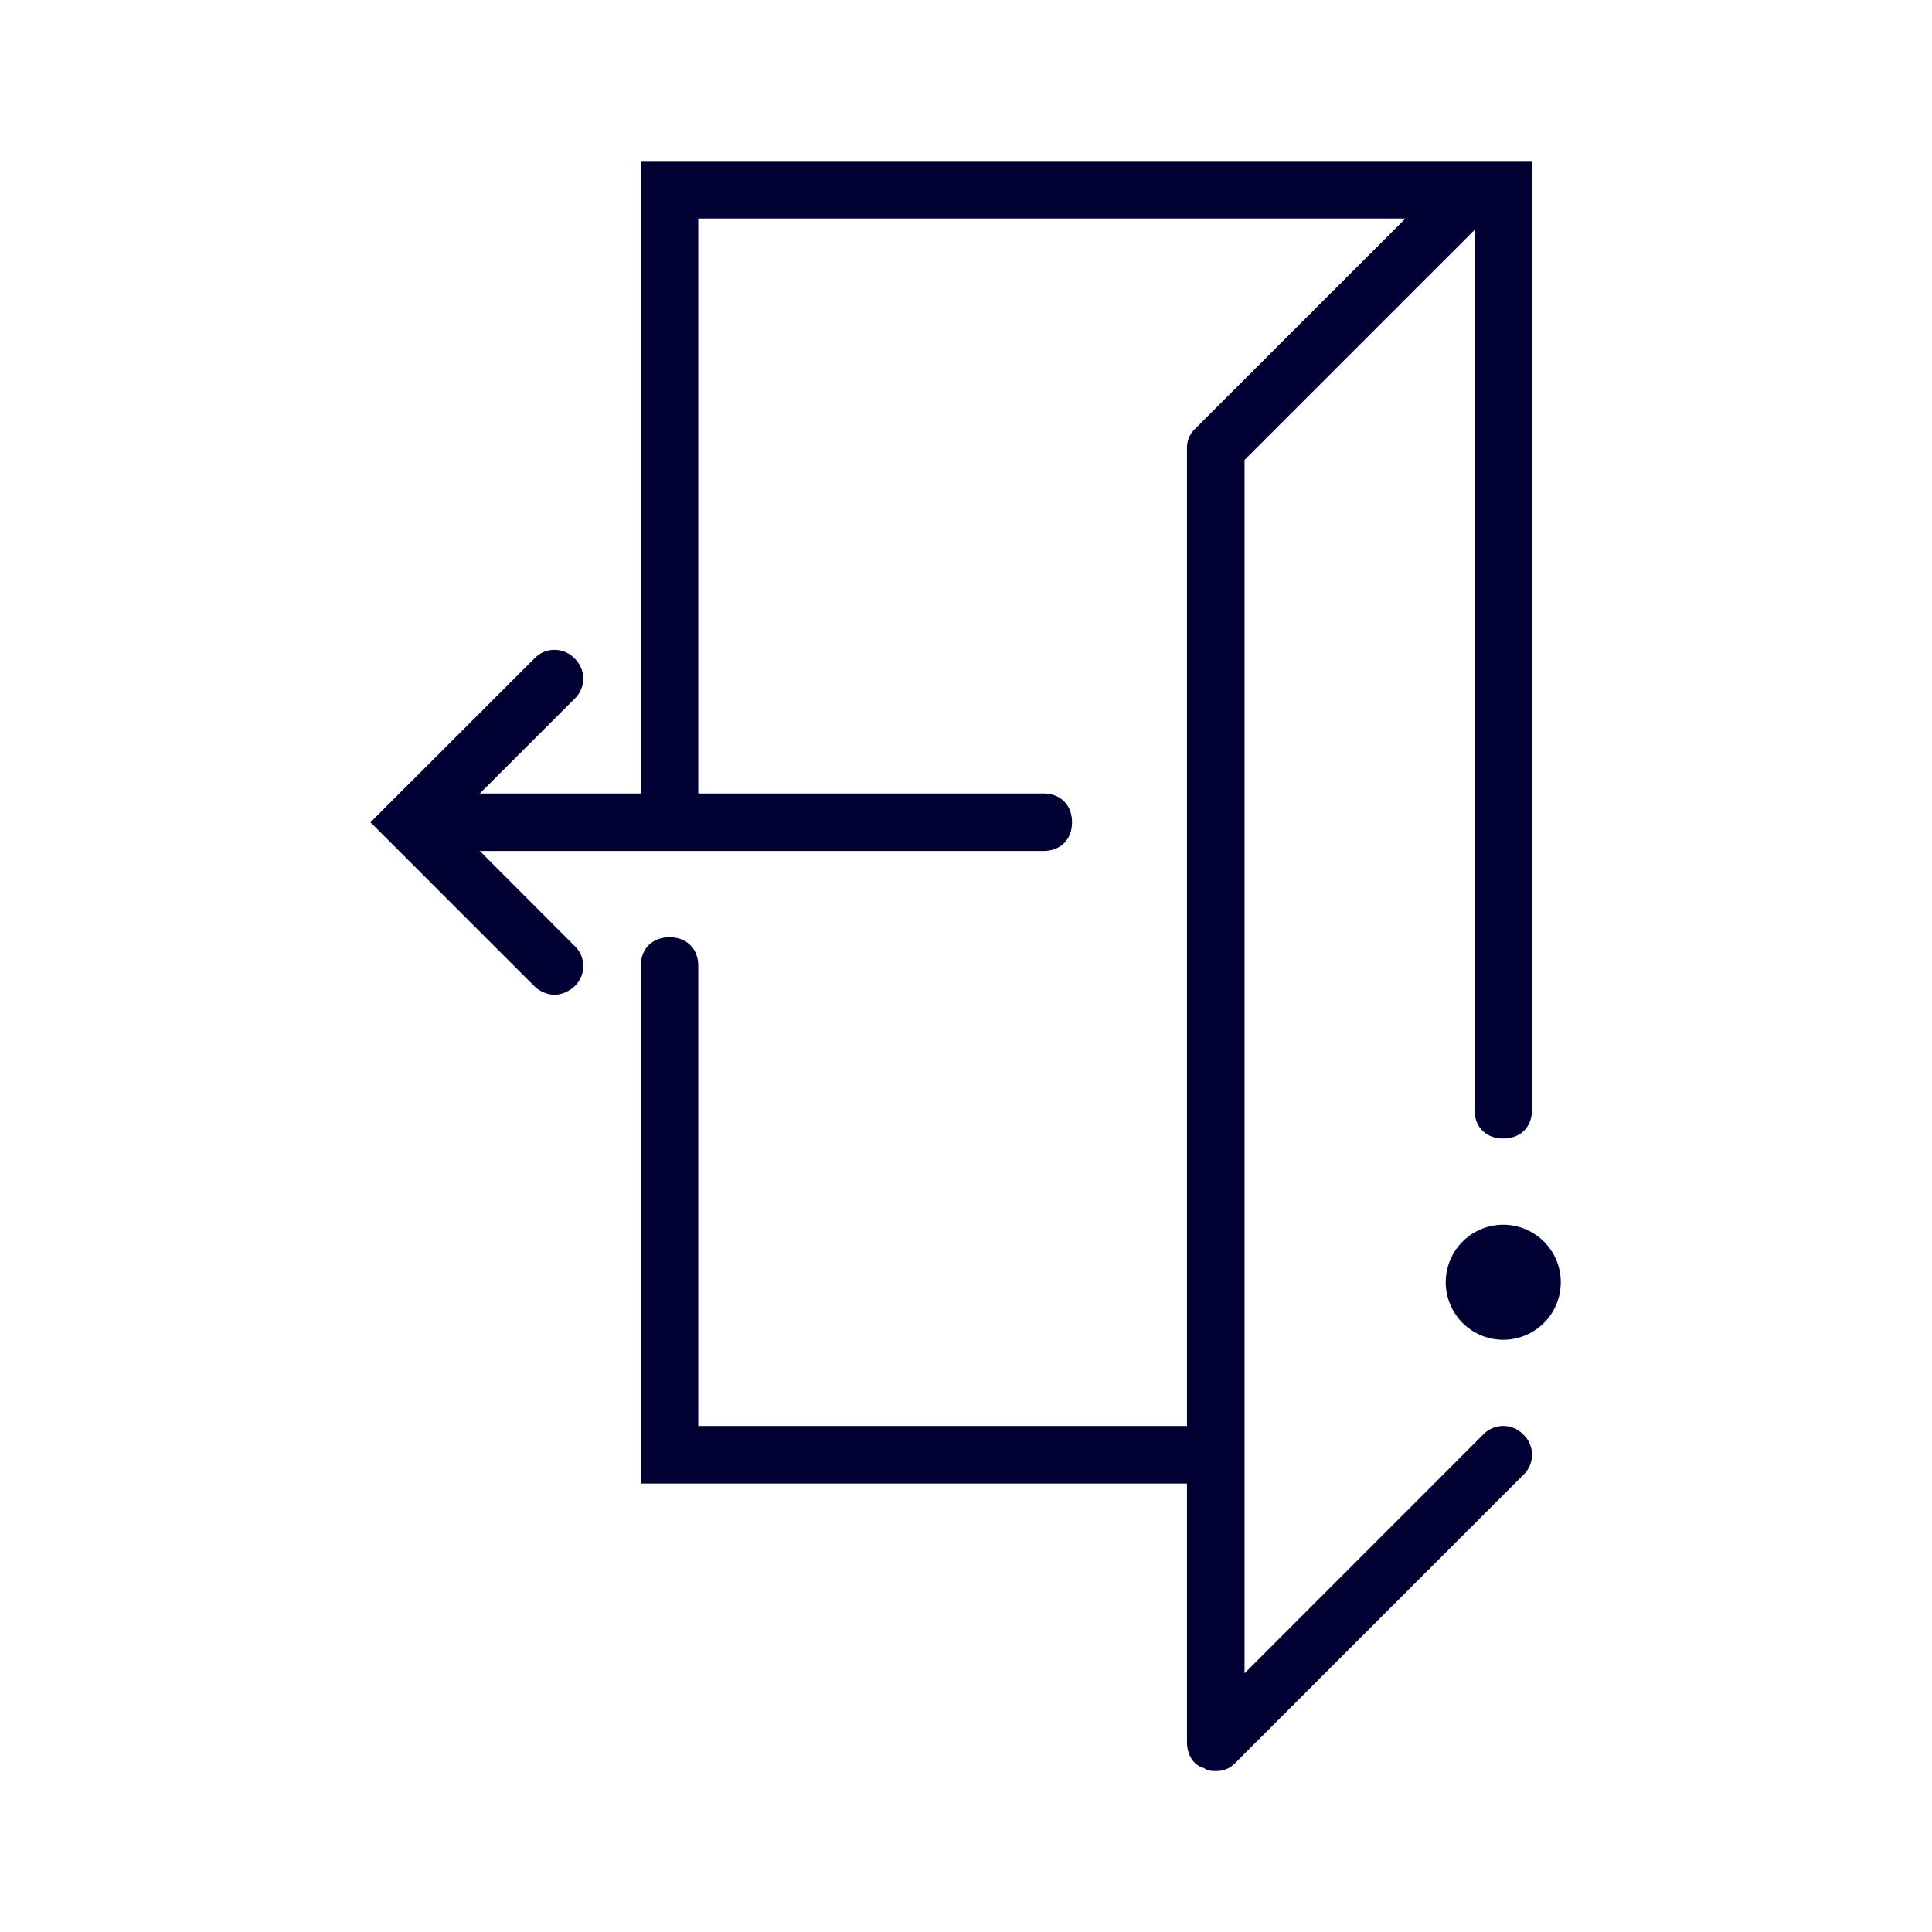 <svg xmlns="http://www.w3.org/2000/svg" width="24" height="24" fill="none"><path fill="#003" d="m18.424 17.821-2.964 2.965V5.714l2.857-2.857v10.929c0 .214.143.357.357.357s.357-.143.357-.357V2H7.96v7.857h-2L7.138 8.68a.345.345 0 0 0 0-.5.345.345 0 0 0-.5 0l-2.036 2.035 2.036 2.036a.386.386 0 0 0 .25.107.386.386 0 0 0 .25-.107.345.345 0 0 0 0-.5L5.96 10.571h7c.214 0 .357-.142.357-.357 0-.214-.143-.357-.357-.357H8.674V2.714h8.786l-2.608 2.607a.324.324 0 0 0-.107.25v12.143H8.674V12c0-.214-.143-.357-.357-.357-.215 0-.357.143-.357.357v6.429h6.785v3.214c0 .143.072.286.215.321.035.036.107.036.142.036a.324.324 0 0 0 .25-.107l3.572-3.572a.345.345 0 0 0 0-.5.345.345 0 0 0-.5 0"/><path fill="#003" d="M18.674 16.643a.714.714 0 1 0 0-1.429.714.714 0 0 0 0 1.429"/></svg>